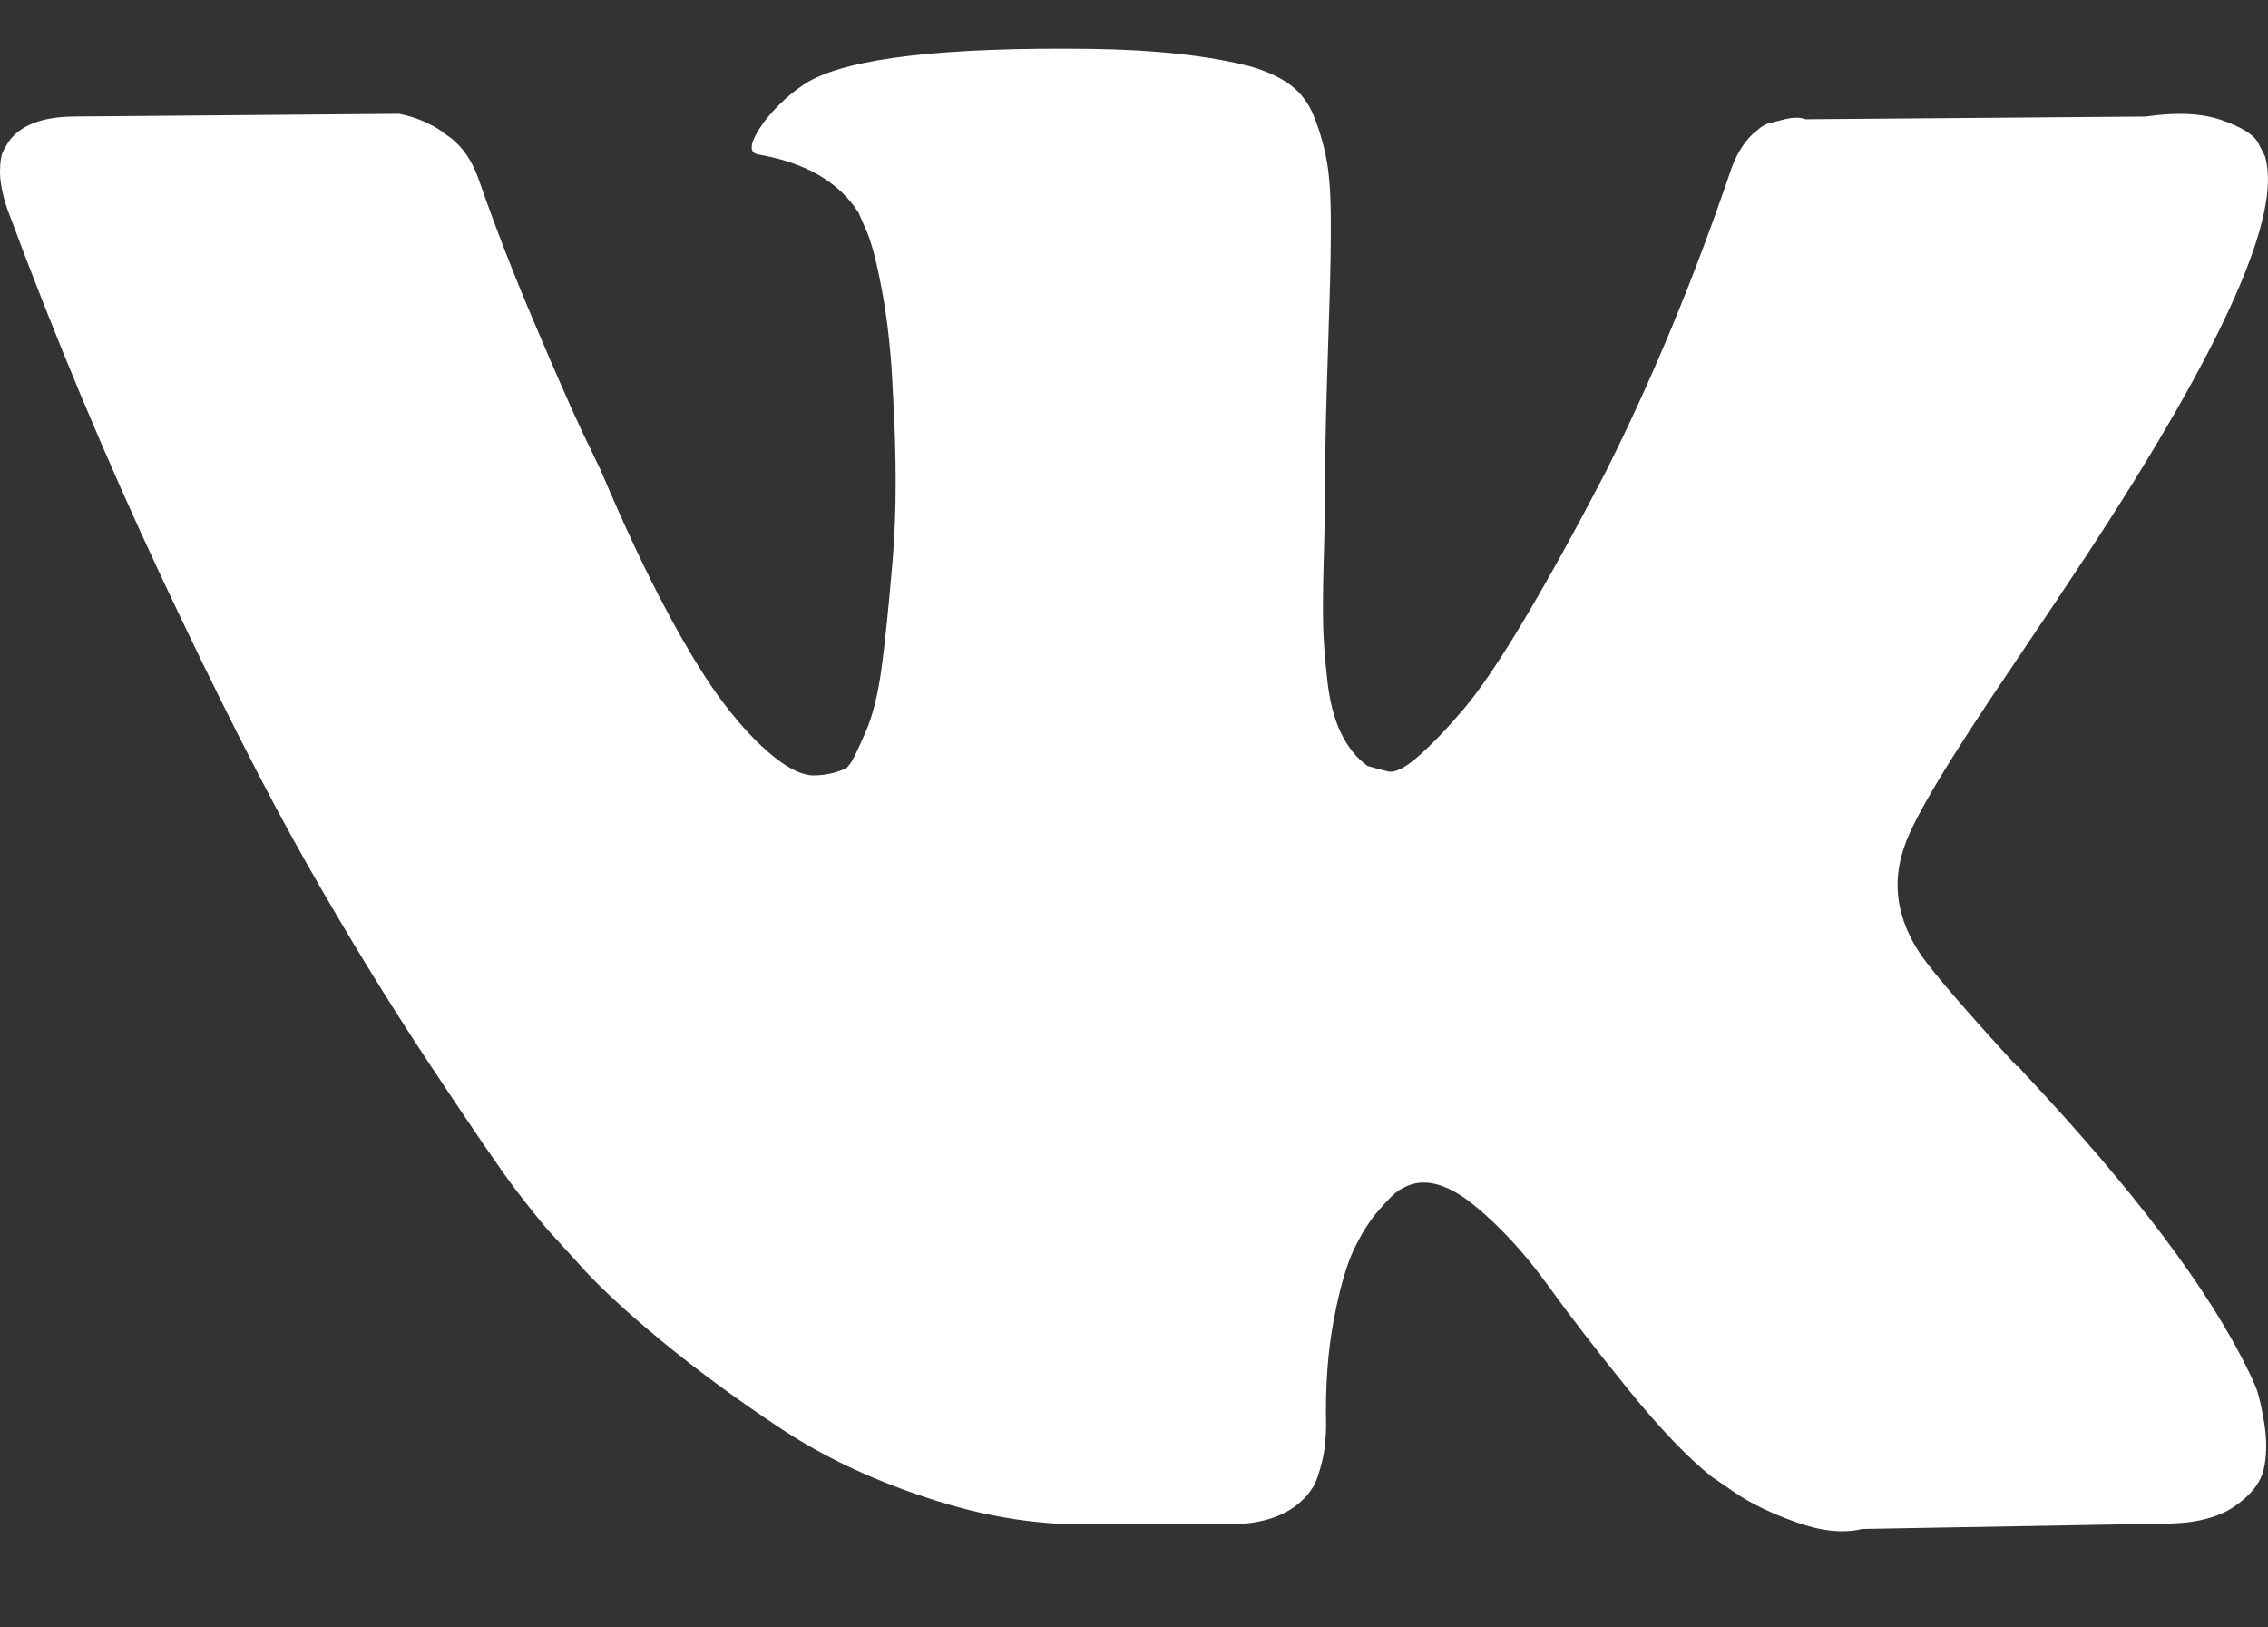 <svg width="46" height="33" viewBox="0 0 46 33" fill="none" xmlns="http://www.w3.org/2000/svg">
<rect x="0" y="0" width="46" height="33" fill="#333333" stroke="none"/>
<g clip-path="url(#clip0_15_4)">
<path d="M45.756 28.137C45.7 28 45.649 27.886 45.6 27.794C44.802 26.148 43.277 24.127 41.026 21.731L40.978 21.676L40.955 21.649L40.93 21.621H40.906C39.884 20.506 39.237 19.756 38.966 19.371C38.471 18.64 38.36 17.899 38.631 17.149C38.822 16.582 39.541 15.385 40.786 13.555C41.441 12.586 41.96 11.809 42.343 11.224C45.105 7.017 46.303 4.329 45.935 3.158L45.793 2.884C45.697 2.72 45.449 2.569 45.051 2.432C44.651 2.295 44.14 2.272 43.517 2.363L36.62 2.418C36.508 2.372 36.349 2.377 36.141 2.432C35.933 2.487 35.829 2.514 35.829 2.514L35.709 2.583L35.614 2.665C35.534 2.72 35.446 2.816 35.35 2.953C35.255 3.09 35.175 3.25 35.111 3.433C34.36 5.646 33.507 7.704 32.548 9.606C31.958 10.74 31.415 11.723 30.92 12.555C30.425 13.387 30.009 14 29.674 14.393C29.339 14.786 29.036 15.101 28.764 15.339C28.493 15.577 28.285 15.678 28.142 15.641C27.998 15.604 27.862 15.568 27.734 15.531C27.511 15.367 27.331 15.143 27.196 14.859C27.059 14.576 26.968 14.219 26.92 13.789C26.872 13.359 26.844 12.989 26.836 12.678C26.829 12.367 26.832 11.928 26.848 11.361C26.865 10.794 26.872 10.41 26.872 10.209C26.872 9.514 26.884 8.759 26.908 7.946C26.932 7.132 26.952 6.487 26.968 6.012C26.984 5.536 26.992 5.033 26.992 4.503C26.992 3.972 26.964 3.556 26.908 3.254C26.853 2.953 26.769 2.66 26.657 2.376C26.545 2.093 26.381 1.874 26.166 1.718C25.951 1.562 25.683 1.439 25.364 1.347C24.517 1.128 23.44 1.009 22.13 0.991C19.161 0.954 17.252 1.174 16.406 1.65C16.071 1.851 15.767 2.125 15.496 2.472C15.209 2.875 15.169 3.095 15.376 3.131C16.334 3.295 17.013 3.688 17.412 4.31L17.556 4.64C17.668 4.877 17.779 5.298 17.891 5.902C18.003 6.505 18.075 7.173 18.107 7.904C18.186 9.239 18.186 10.382 18.107 11.333C18.027 12.284 17.951 13.025 17.879 13.556C17.807 14.086 17.699 14.516 17.556 14.845C17.412 15.174 17.316 15.375 17.268 15.448C17.22 15.521 17.18 15.567 17.149 15.585C16.941 15.677 16.725 15.723 16.502 15.723C16.278 15.723 16.007 15.595 15.688 15.339C15.368 15.082 15.037 14.73 14.694 14.282C14.35 13.834 13.963 13.208 13.532 12.403C13.101 11.598 12.654 10.647 12.191 9.55L11.808 8.754C11.568 8.242 11.241 7.497 10.826 6.518C10.41 5.54 10.043 4.593 9.724 3.679C9.596 3.295 9.405 3.002 9.149 2.801L9.03 2.718C8.95 2.645 8.822 2.568 8.646 2.485C8.471 2.403 8.287 2.344 8.095 2.307L1.533 2.362C0.863 2.362 0.408 2.536 0.168 2.883L0.072 3.048C0.024 3.139 0 3.285 0 3.487C0 3.688 0.048 3.935 0.144 4.227C1.102 6.806 2.144 9.294 3.269 11.69C4.395 14.085 5.373 16.015 6.203 17.478C7.033 18.941 7.879 20.322 8.742 21.62C9.604 22.919 10.175 23.751 10.454 24.117C10.734 24.483 10.953 24.757 11.113 24.94L11.712 25.598C12.095 26.037 12.658 26.563 13.4 27.175C14.143 27.788 14.965 28.392 15.867 28.987C16.769 29.581 17.819 30.065 19.017 30.44C20.214 30.815 21.38 30.966 22.513 30.893H25.268C25.826 30.838 26.249 30.637 26.537 30.29L26.632 30.152C26.697 30.043 26.757 29.873 26.812 29.645C26.868 29.417 26.896 29.165 26.896 28.891C26.879 28.104 26.932 27.396 27.051 26.765C27.171 26.134 27.306 25.659 27.459 25.338C27.611 25.018 27.782 24.748 27.974 24.529C28.165 24.31 28.301 24.177 28.381 24.131C28.461 24.085 28.524 24.054 28.572 24.035C28.955 23.889 29.406 24.031 29.926 24.461C30.445 24.891 30.932 25.422 31.387 26.052C31.842 26.684 32.389 27.392 33.027 28.178C33.666 28.965 34.225 29.549 34.704 29.934L35.183 30.263C35.503 30.483 35.918 30.684 36.429 30.867C36.939 31.05 37.386 31.096 37.77 31.004L43.901 30.895C44.507 30.895 44.979 30.779 45.313 30.551C45.649 30.323 45.848 30.071 45.912 29.797C45.977 29.523 45.98 29.212 45.925 28.864C45.868 28.517 45.812 28.274 45.756 28.137Z" fill="white"/>
</g>
<defs>
<clipPath id="clip0_15_4">
<rect width="46" height="31.615" fill="white" transform="translate(0 0.987)"/>
</clipPath>
</defs>
</svg>

